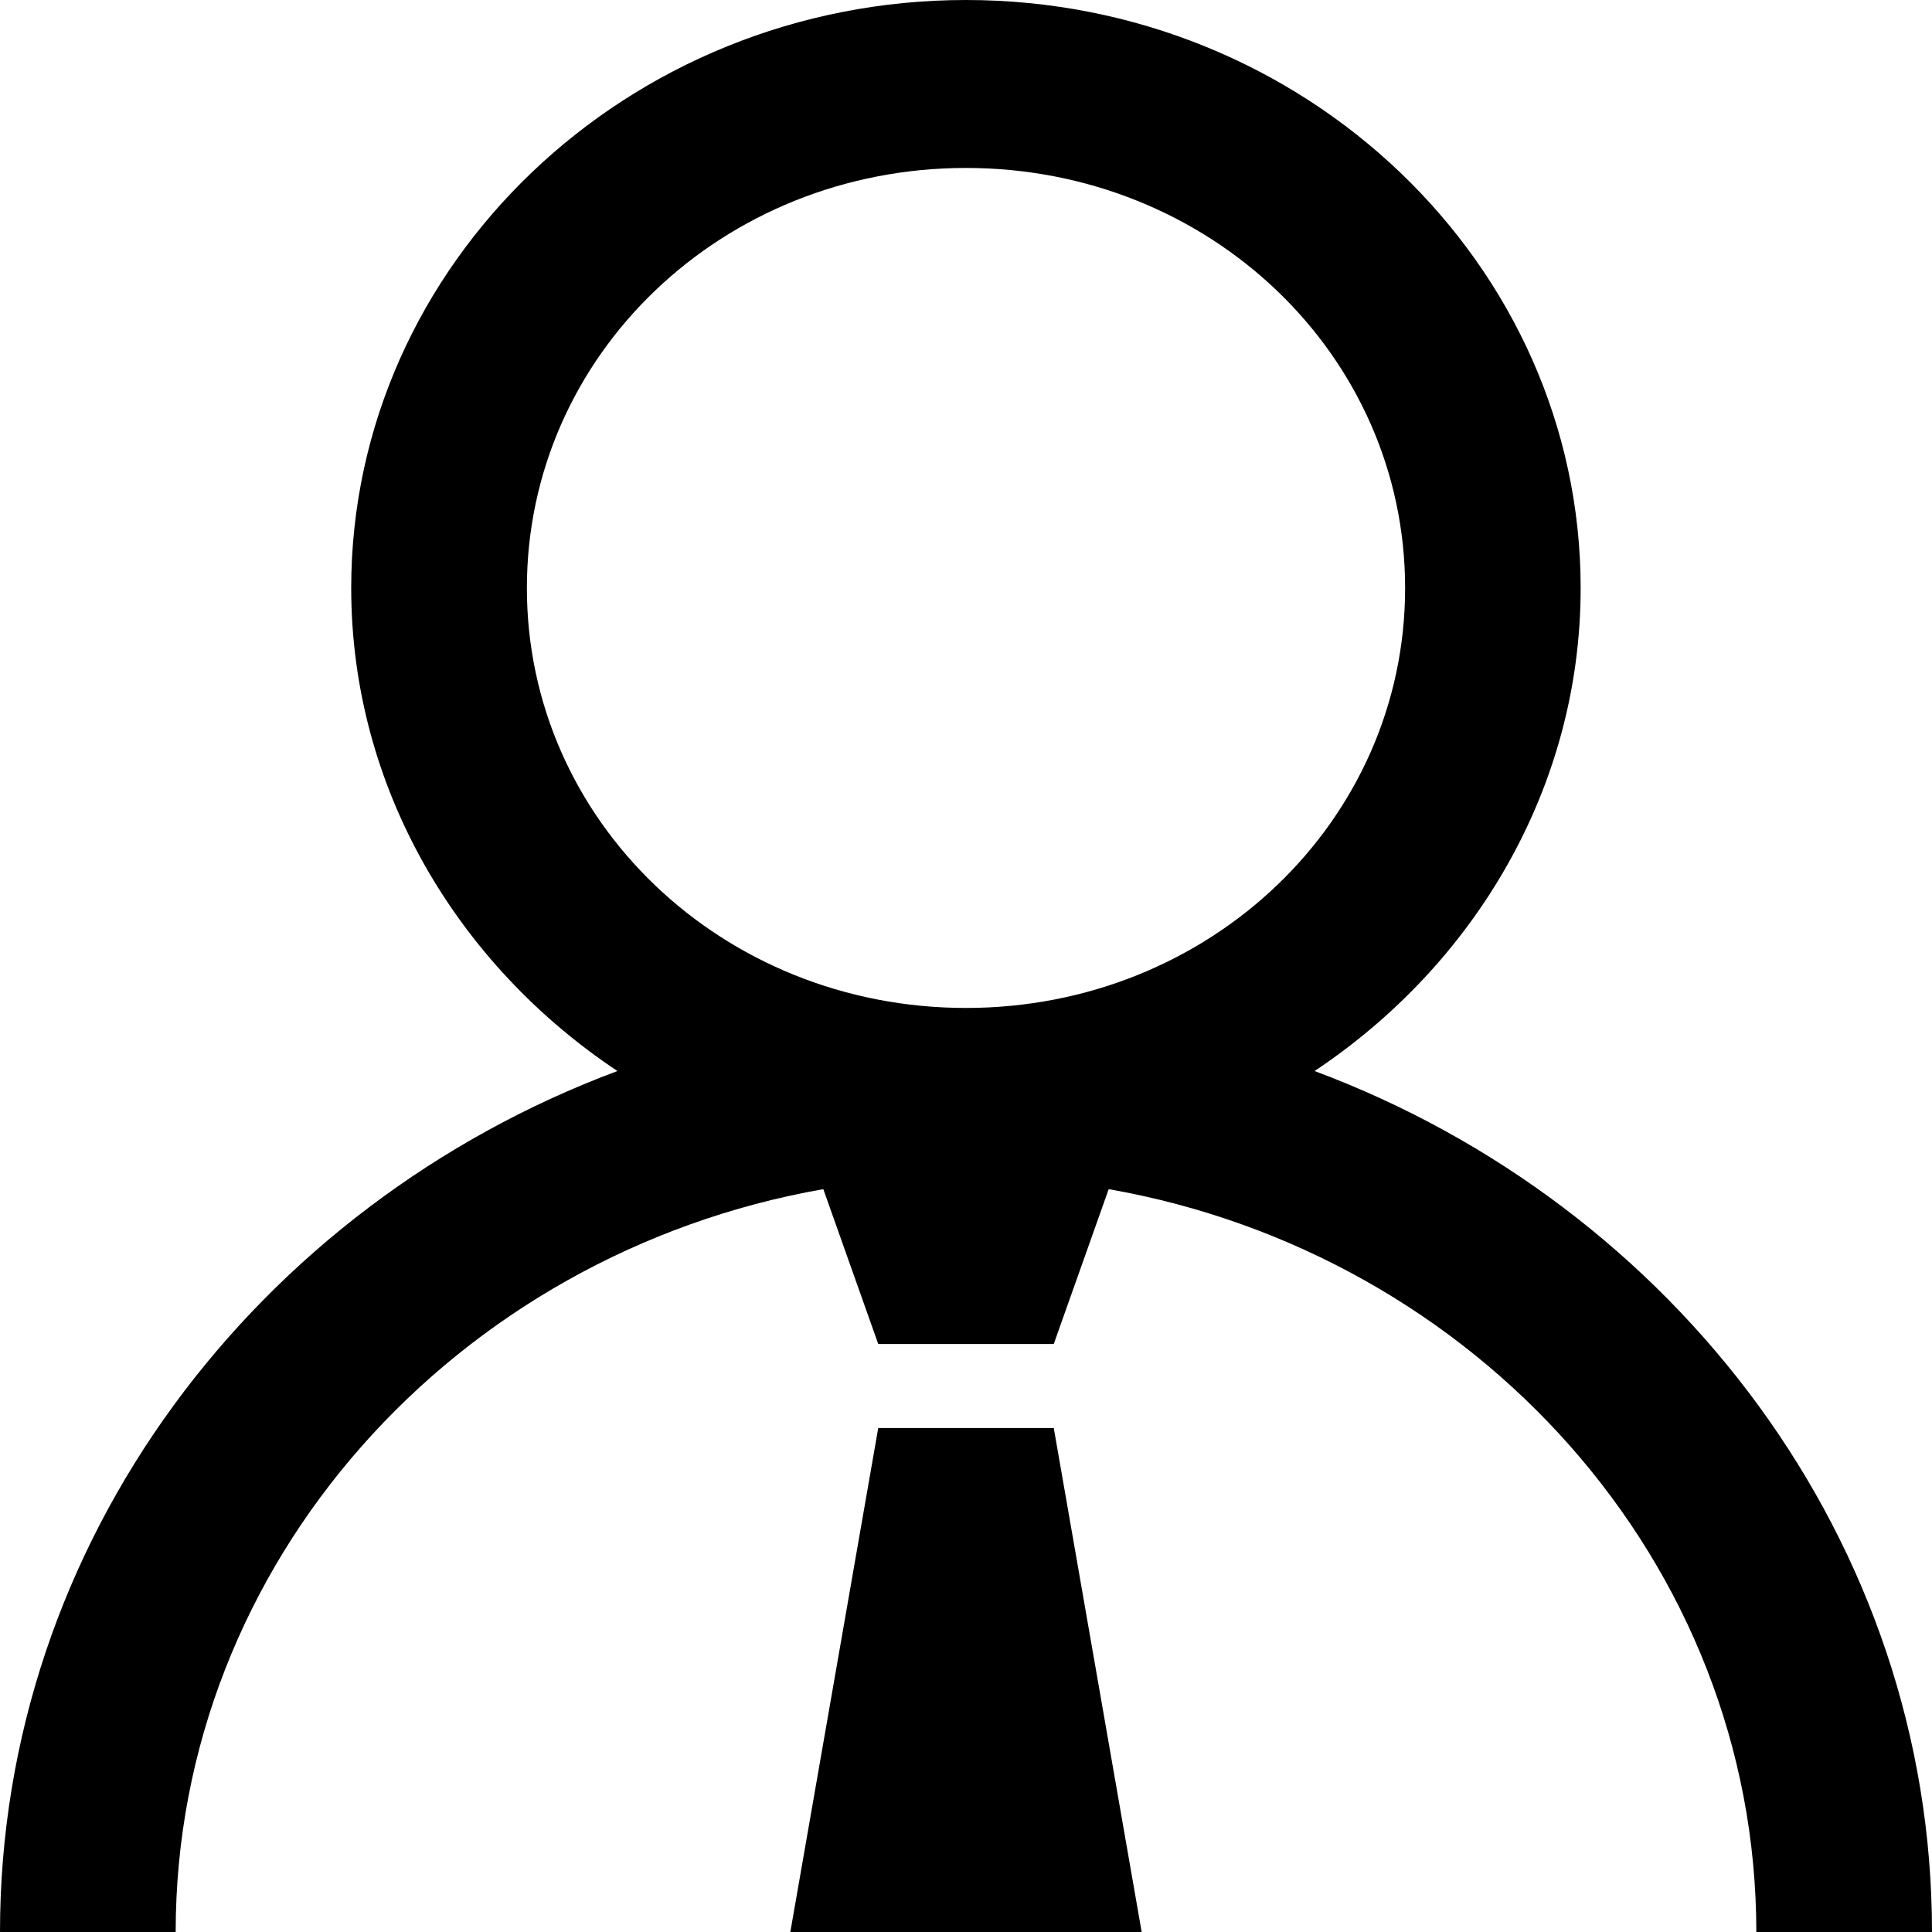 <svg  viewBox="0 0 14 14" fill="currentColor" xmlns="http://www.w3.org/2000/svg">
  <path d="M7 0C4.547 0 2.545 1.914 2.545 4.261C2.545 5.709 3.315 6.99 4.474 7.761C1.862 8.736 0 11.171 0 14H1.273C1.273 11.323 3.303 9.085 5.966 8.617L6.364 9.739H7.636L8.034 8.617C10.697 9.085 12.727 11.323 12.727 14H14C14 11.171 12.138 8.736 9.526 7.761C10.684 6.99 11.454 5.709 11.454 4.261C11.454 1.914 9.453 0 7 0ZM7 1.217C8.765 1.217 10.182 2.573 10.182 4.261C10.182 5.949 8.765 7.304 7 7.304C5.235 7.304 3.818 5.949 3.818 4.261C3.818 2.573 5.235 1.217 7 1.217ZM6.364 10.348L5.727 14H8.273L7.636 10.348H6.364Z" />
</svg>
